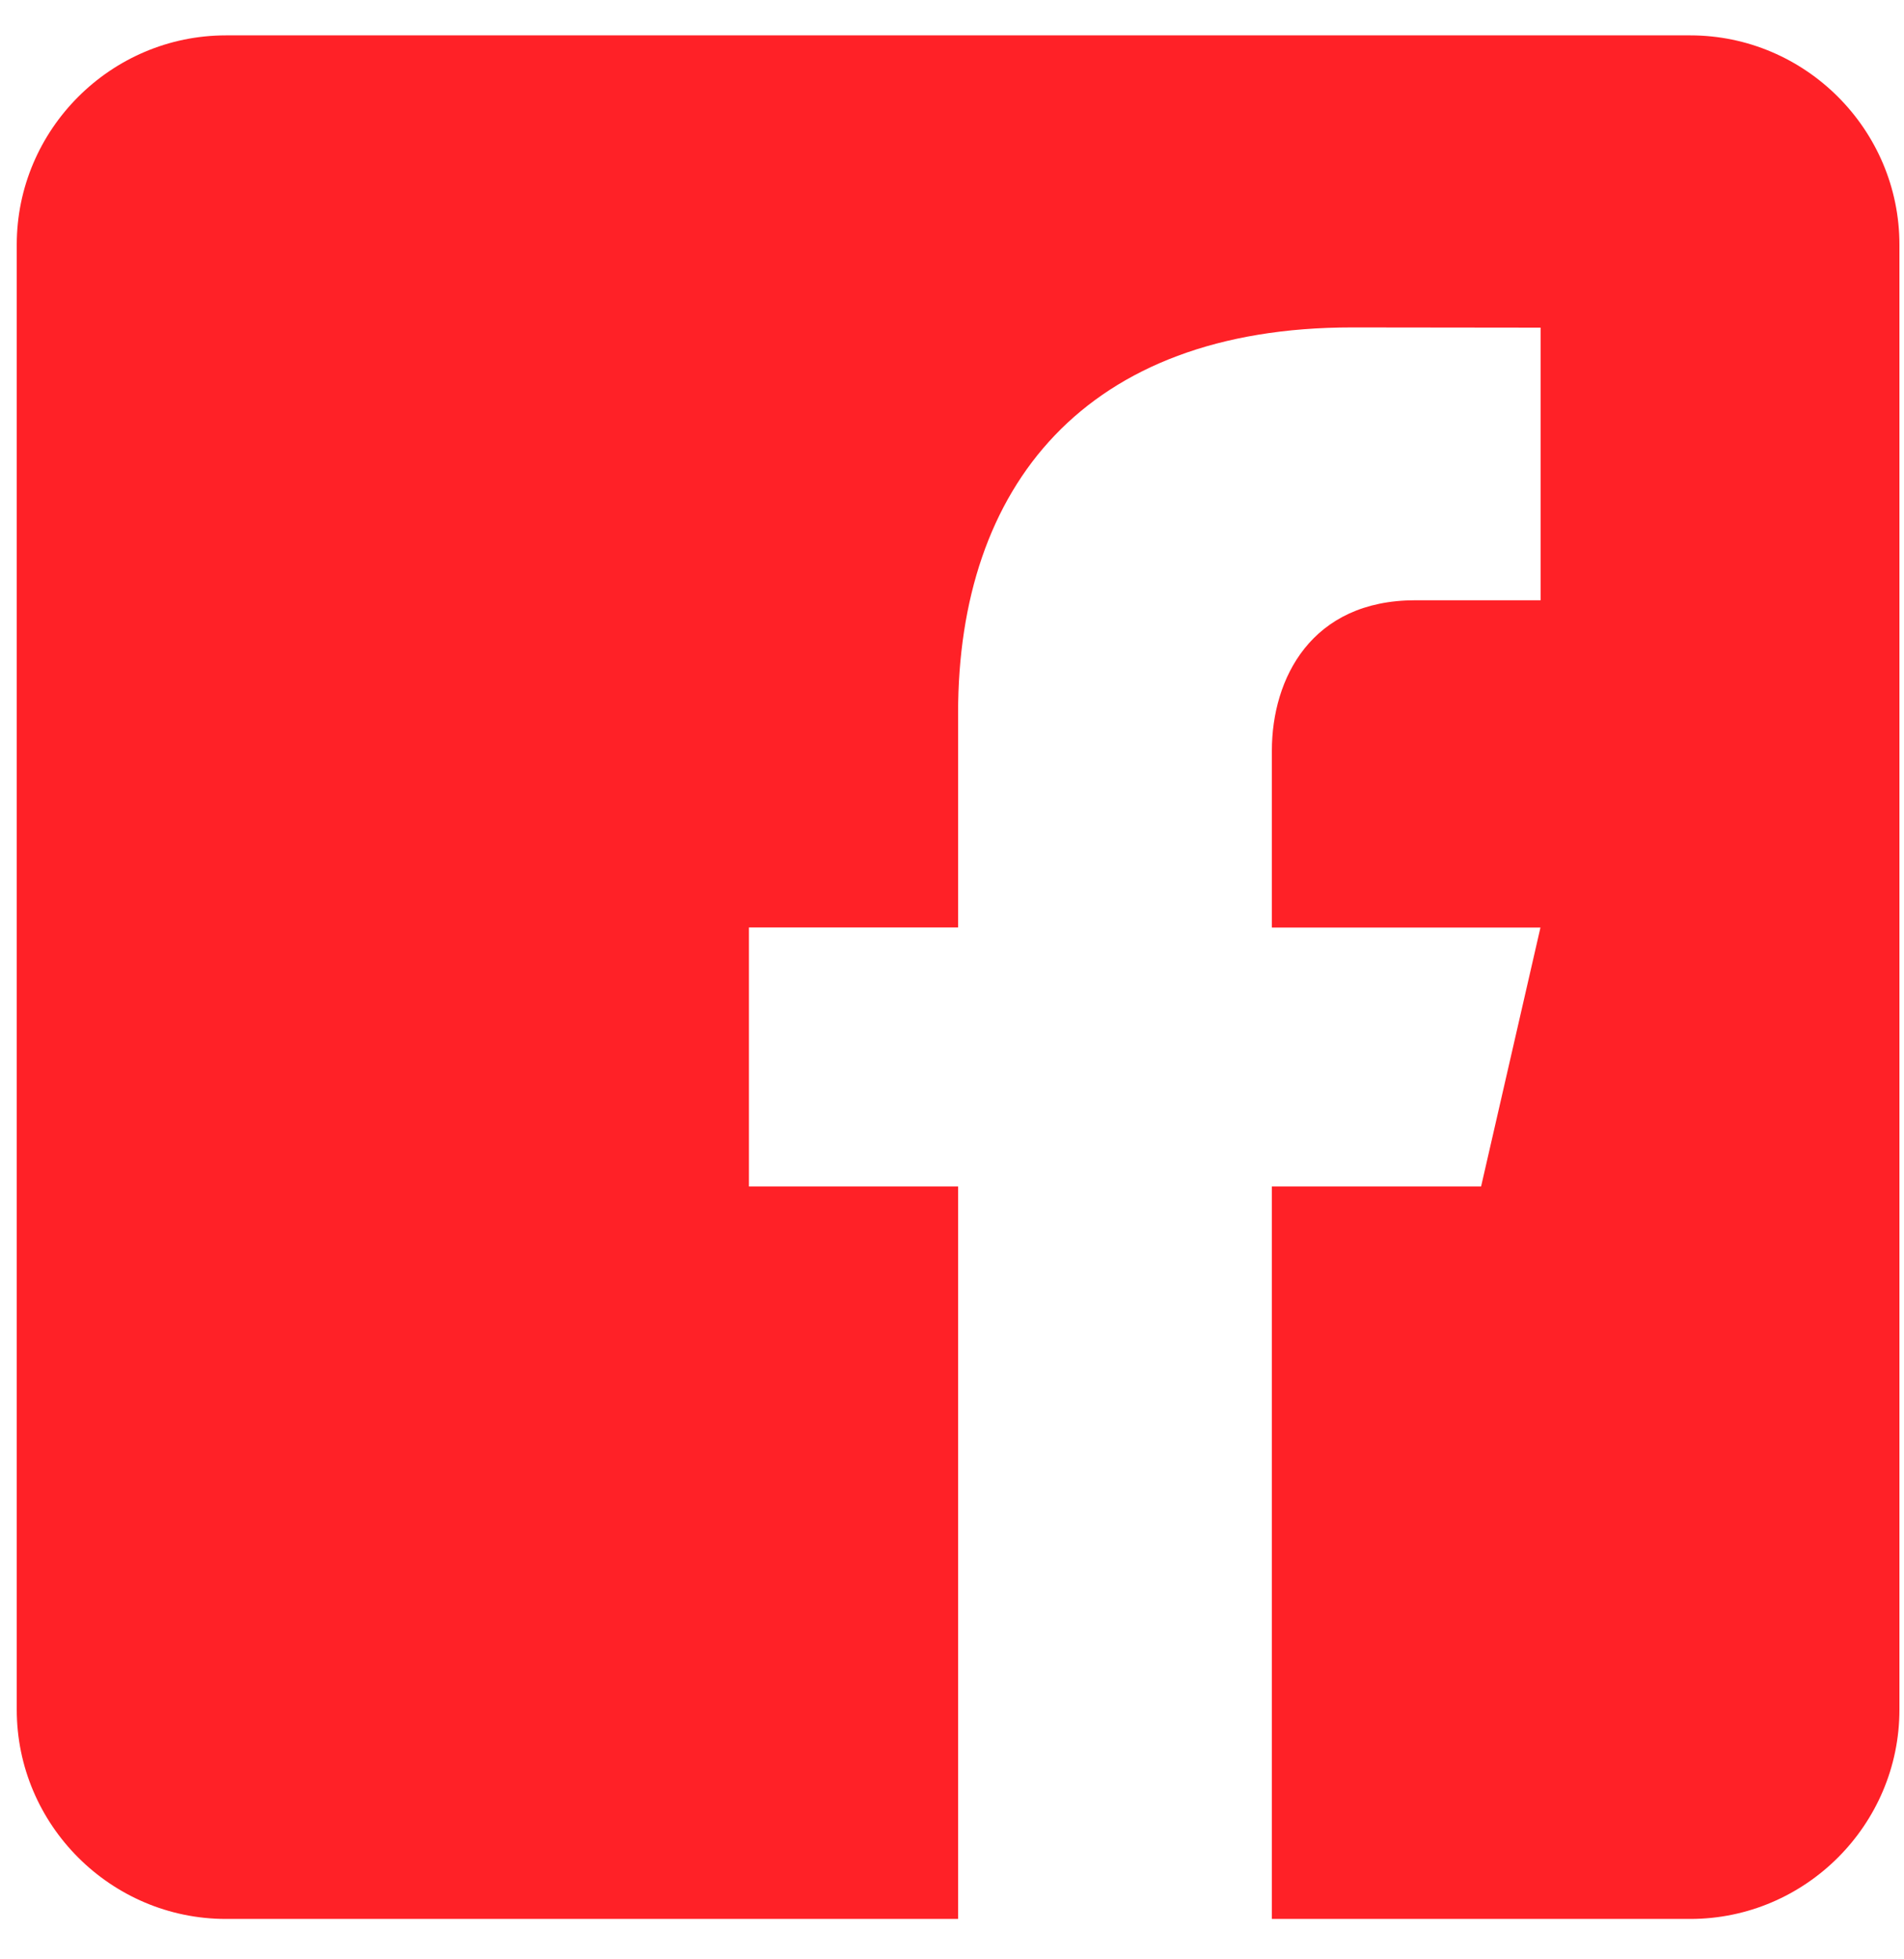 <svg width="35" height="36" viewBox="0 0 35 36" fill="none" xmlns="http://www.w3.org/2000/svg">
<path d="M31.071 0.65H4.153C2.038 0.65 0.308 2.38 0.308 4.495V31.413C0.308 33.53 2.038 35.258 4.153 35.258H17.612V21.8H13.767V17.041H17.612V13.099C17.612 8.939 19.942 6.016 24.853 6.016L28.32 6.02V11.029H26.018C24.107 11.029 23.38 12.463 23.38 13.793V17.043H28.317L27.226 21.8H23.38V35.258H31.071C33.186 35.258 34.916 33.53 34.916 31.413V4.495C34.916 2.38 33.186 0.65 31.071 0.65Z" fill="#FF2127"/>
</svg>
